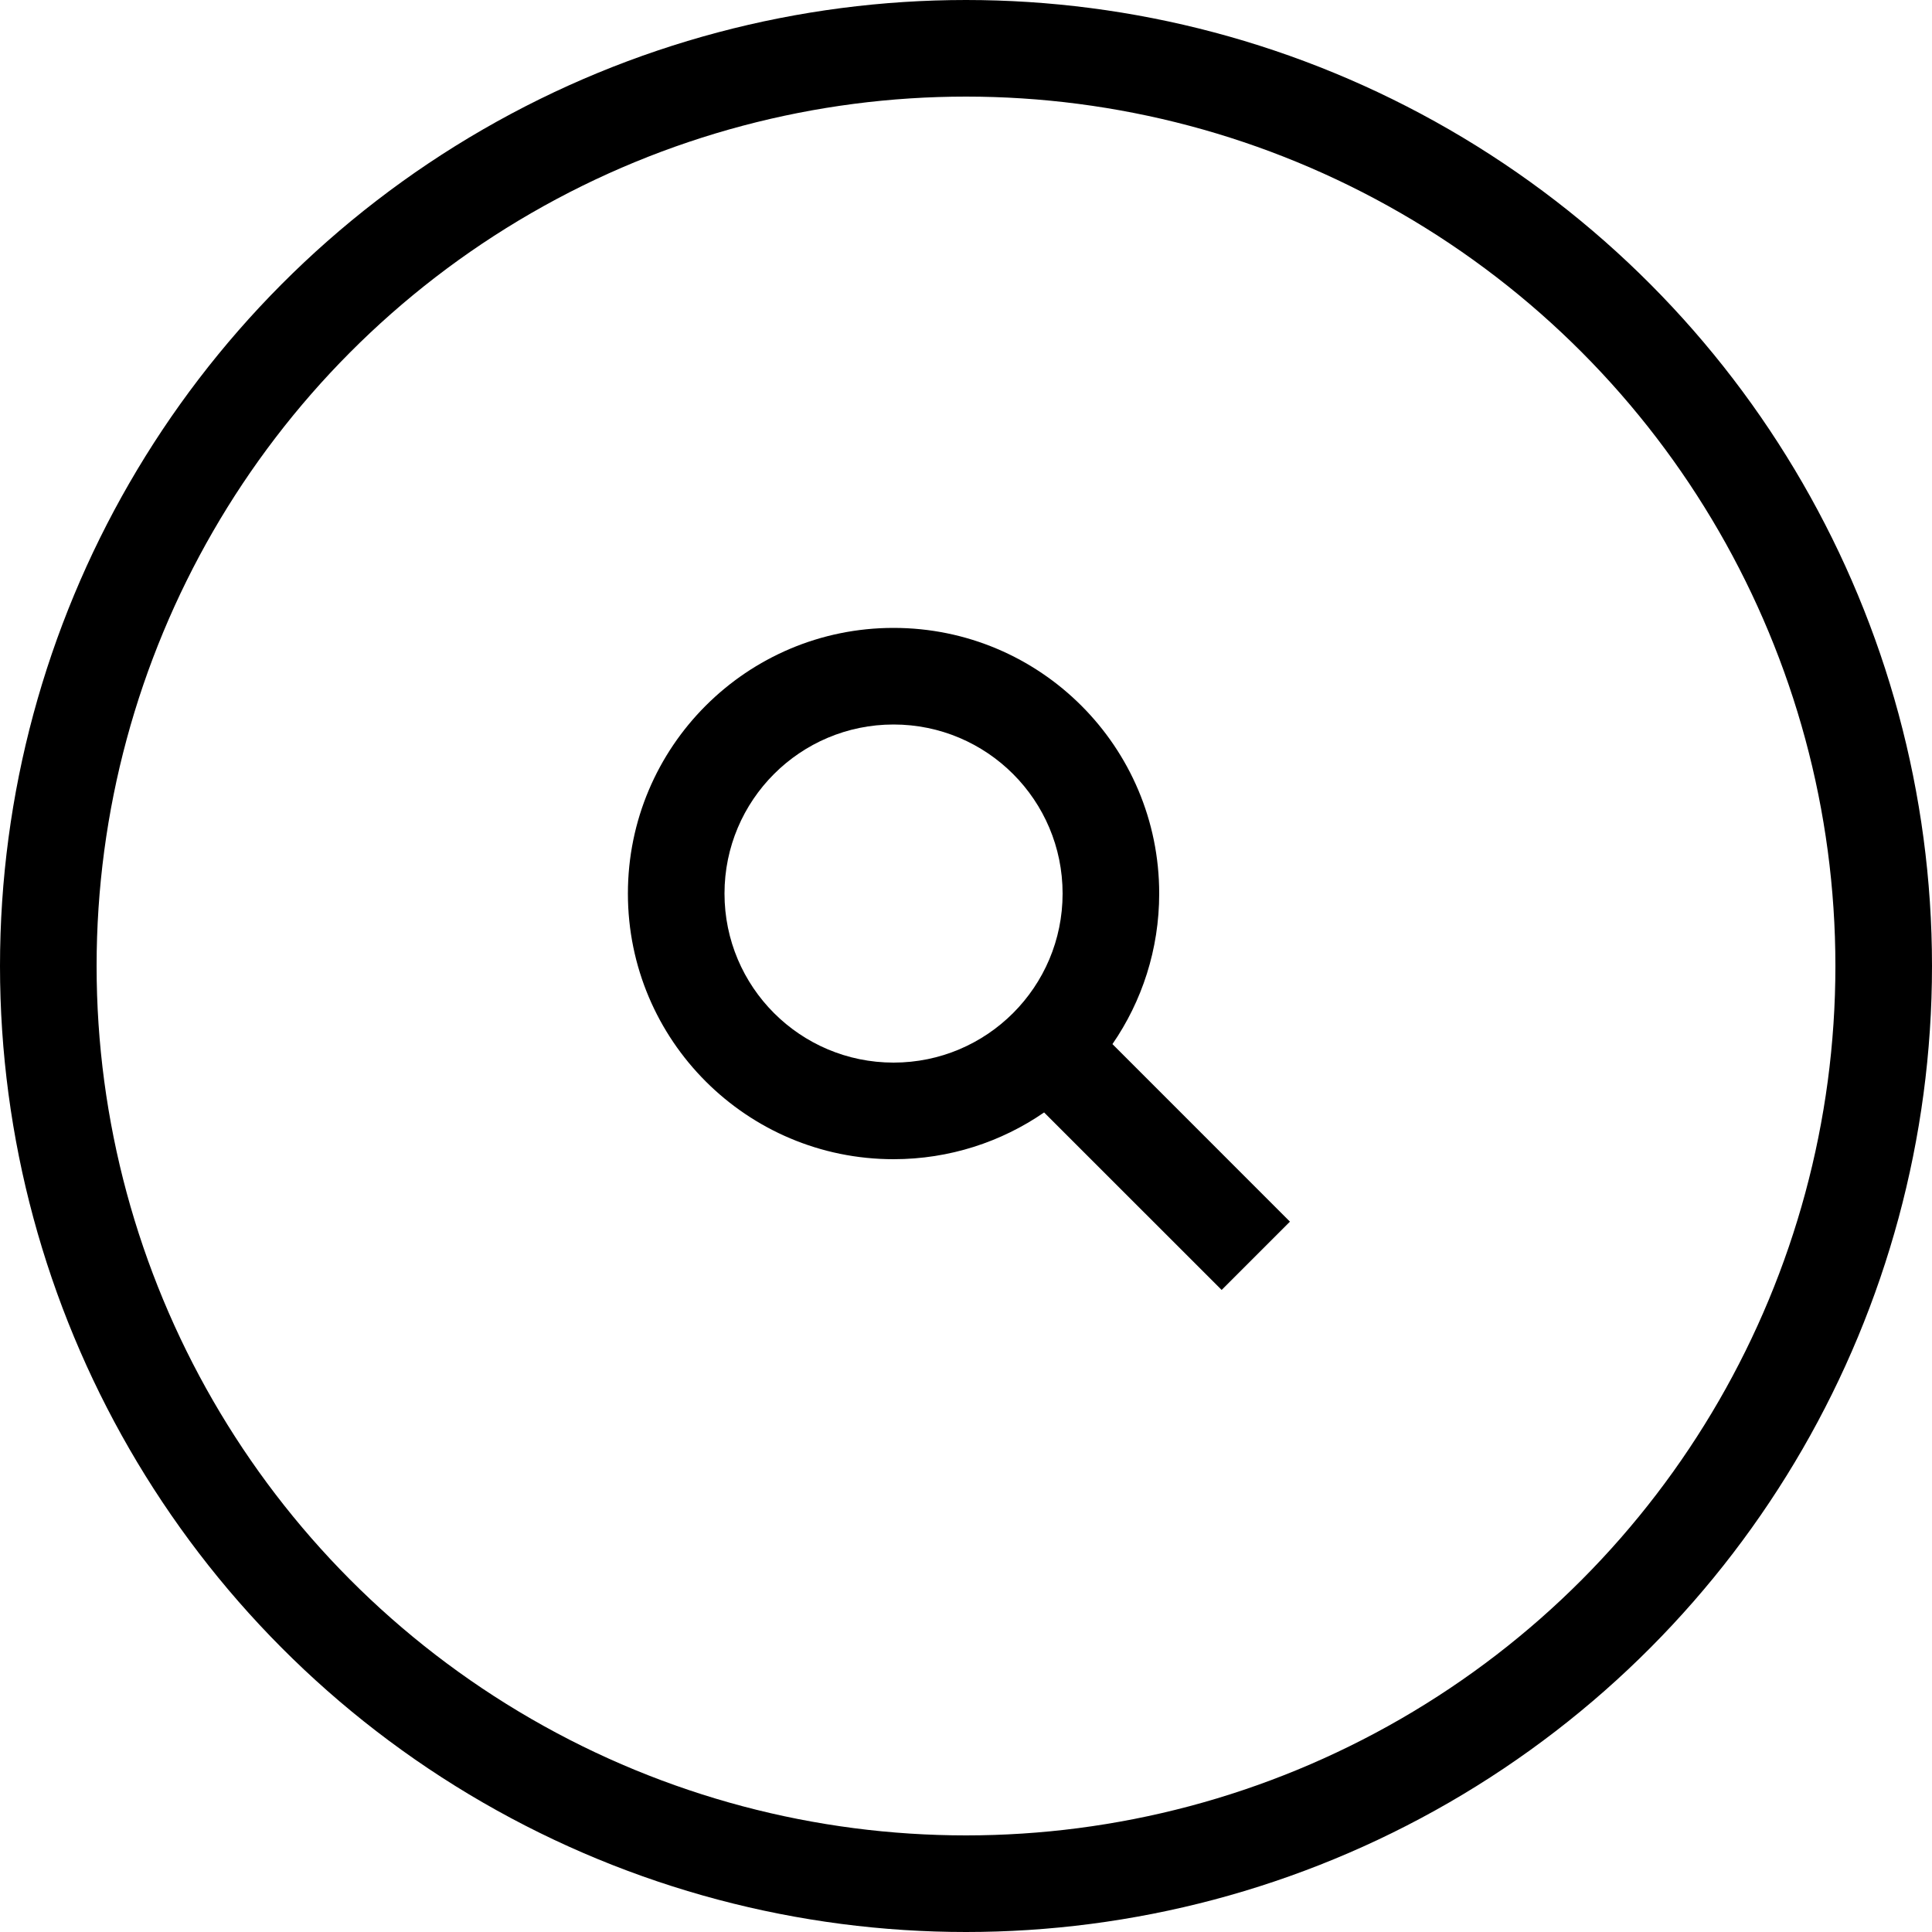<svg width="40" height="40" viewBox="0 0 40 40" fill="none" xmlns="http://www.w3.org/2000/svg">
<circle cx="20" cy="20" r="19" stroke="black" stroke-width="2"/>
<path fill-rule="evenodd" clipRule="evenodd" d="M21.617 23.032C20.732 23.642 19.657 24 18.5 24C15.462 24 13 21.538 13 18.5C13 15.462 15.462 13 18.5 13C21.538 13 24 15.462 24 18.5C24 19.657 23.642 20.732 23.032 21.617L26.707 25.293L25.293 26.707L21.617 23.032ZM18.5 22C20.433 22 22 20.433 22 18.5C22 16.567 20.433 15 18.5 15C16.567 15 15 16.567 15 18.5C15 20.433 16.567 22 18.5 22Z" fill="black"/>
</svg>
